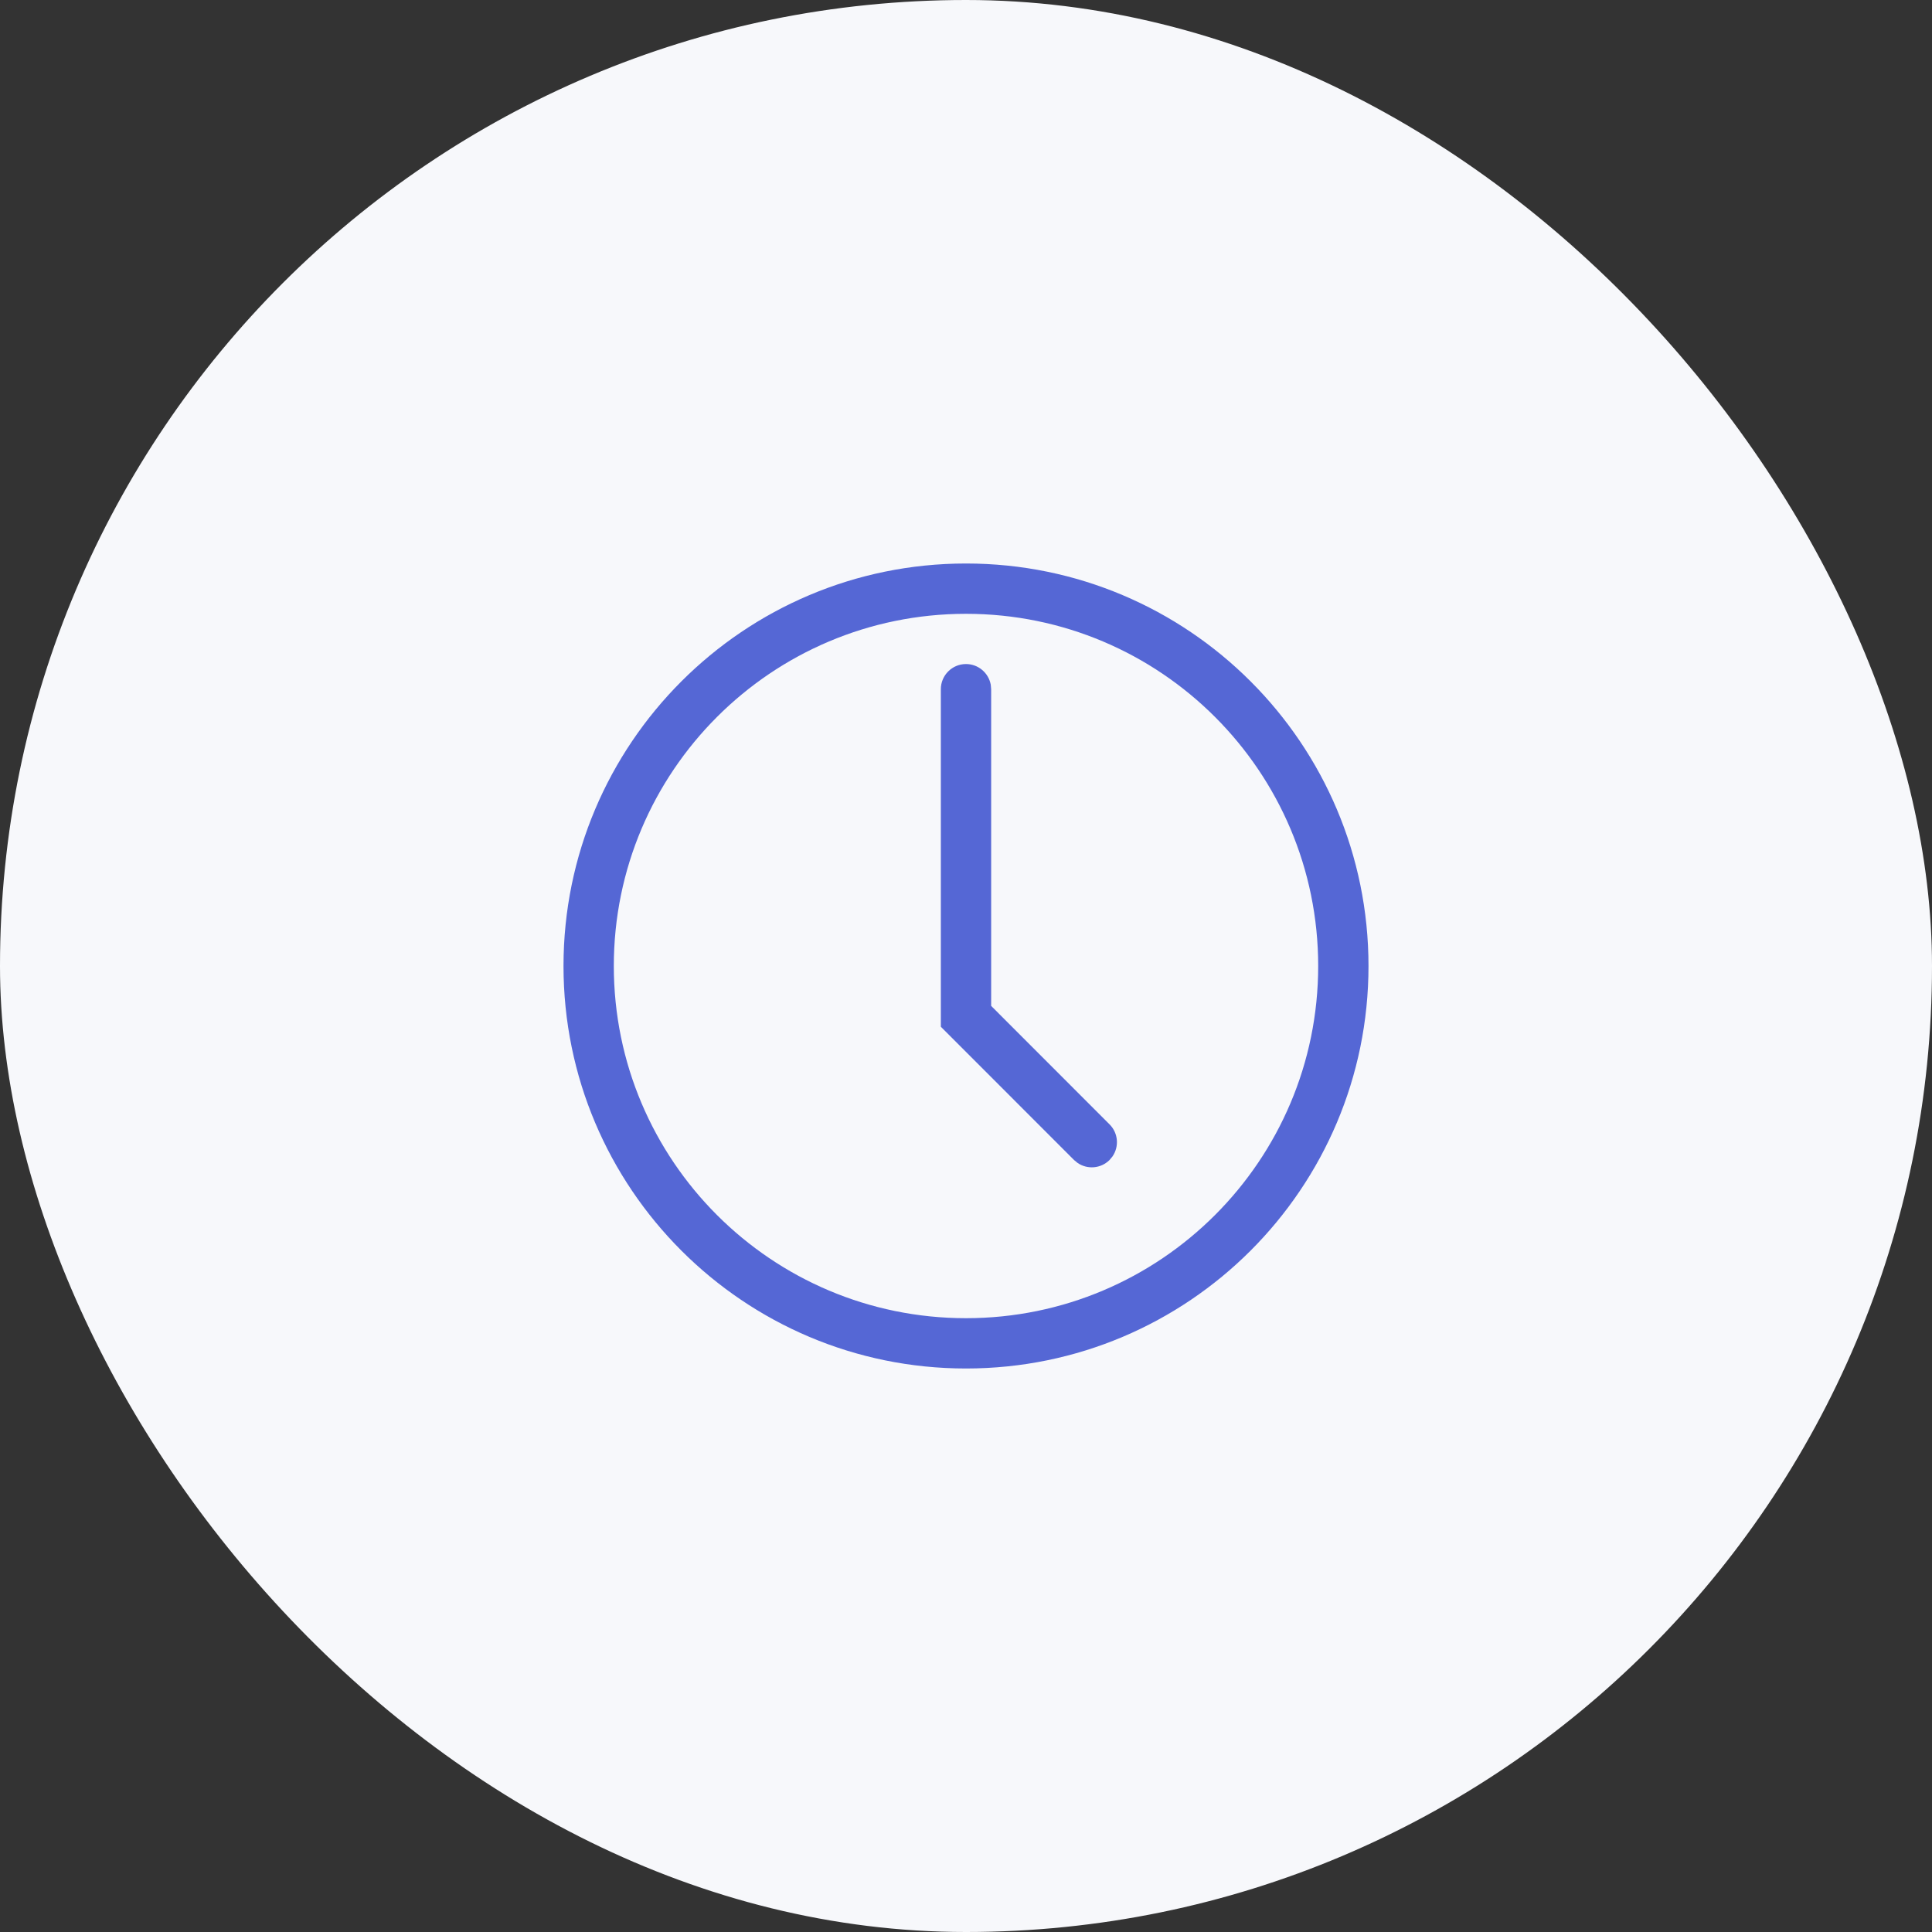 <svg width="48" height="48" viewBox="0 0 48 48" fill="none" xmlns="http://www.w3.org/2000/svg">
<rect x="0" y="0" width="48" height="48" fill="#333333" stroke="none"/>
<rect width="48" height="48" rx="24" fill="#F7F8FB"/>
<path fill-rule="evenodd" clip-rule="evenodd" d="M24 14C18.477 14 14 18.477 14 24C14 29.523 18.477 34 24 34C29.523 34 34 29.523 34 24C34 18.477 29.523 14 24 14ZM24 15.25C28.832 15.25 32.75 19.168 32.75 24C32.75 28.832 28.832 32.75 24 32.75C19.168 32.75 15.25 28.832 15.25 24C15.25 19.168 19.168 15.25 24 15.25ZM24.615 17.011C24.562 16.72 24.307 16.498 24 16.498C23.655 16.498 23.375 16.778 23.375 17.123V25.509L26.683 28.819L26.77 28.891C27.013 29.06 27.35 29.036 27.567 28.819L27.639 28.732C27.808 28.489 27.784 28.152 27.567 27.935L24.625 24.991V17.123L24.615 17.011Z" fill="#5567D5"/>
</svg>
